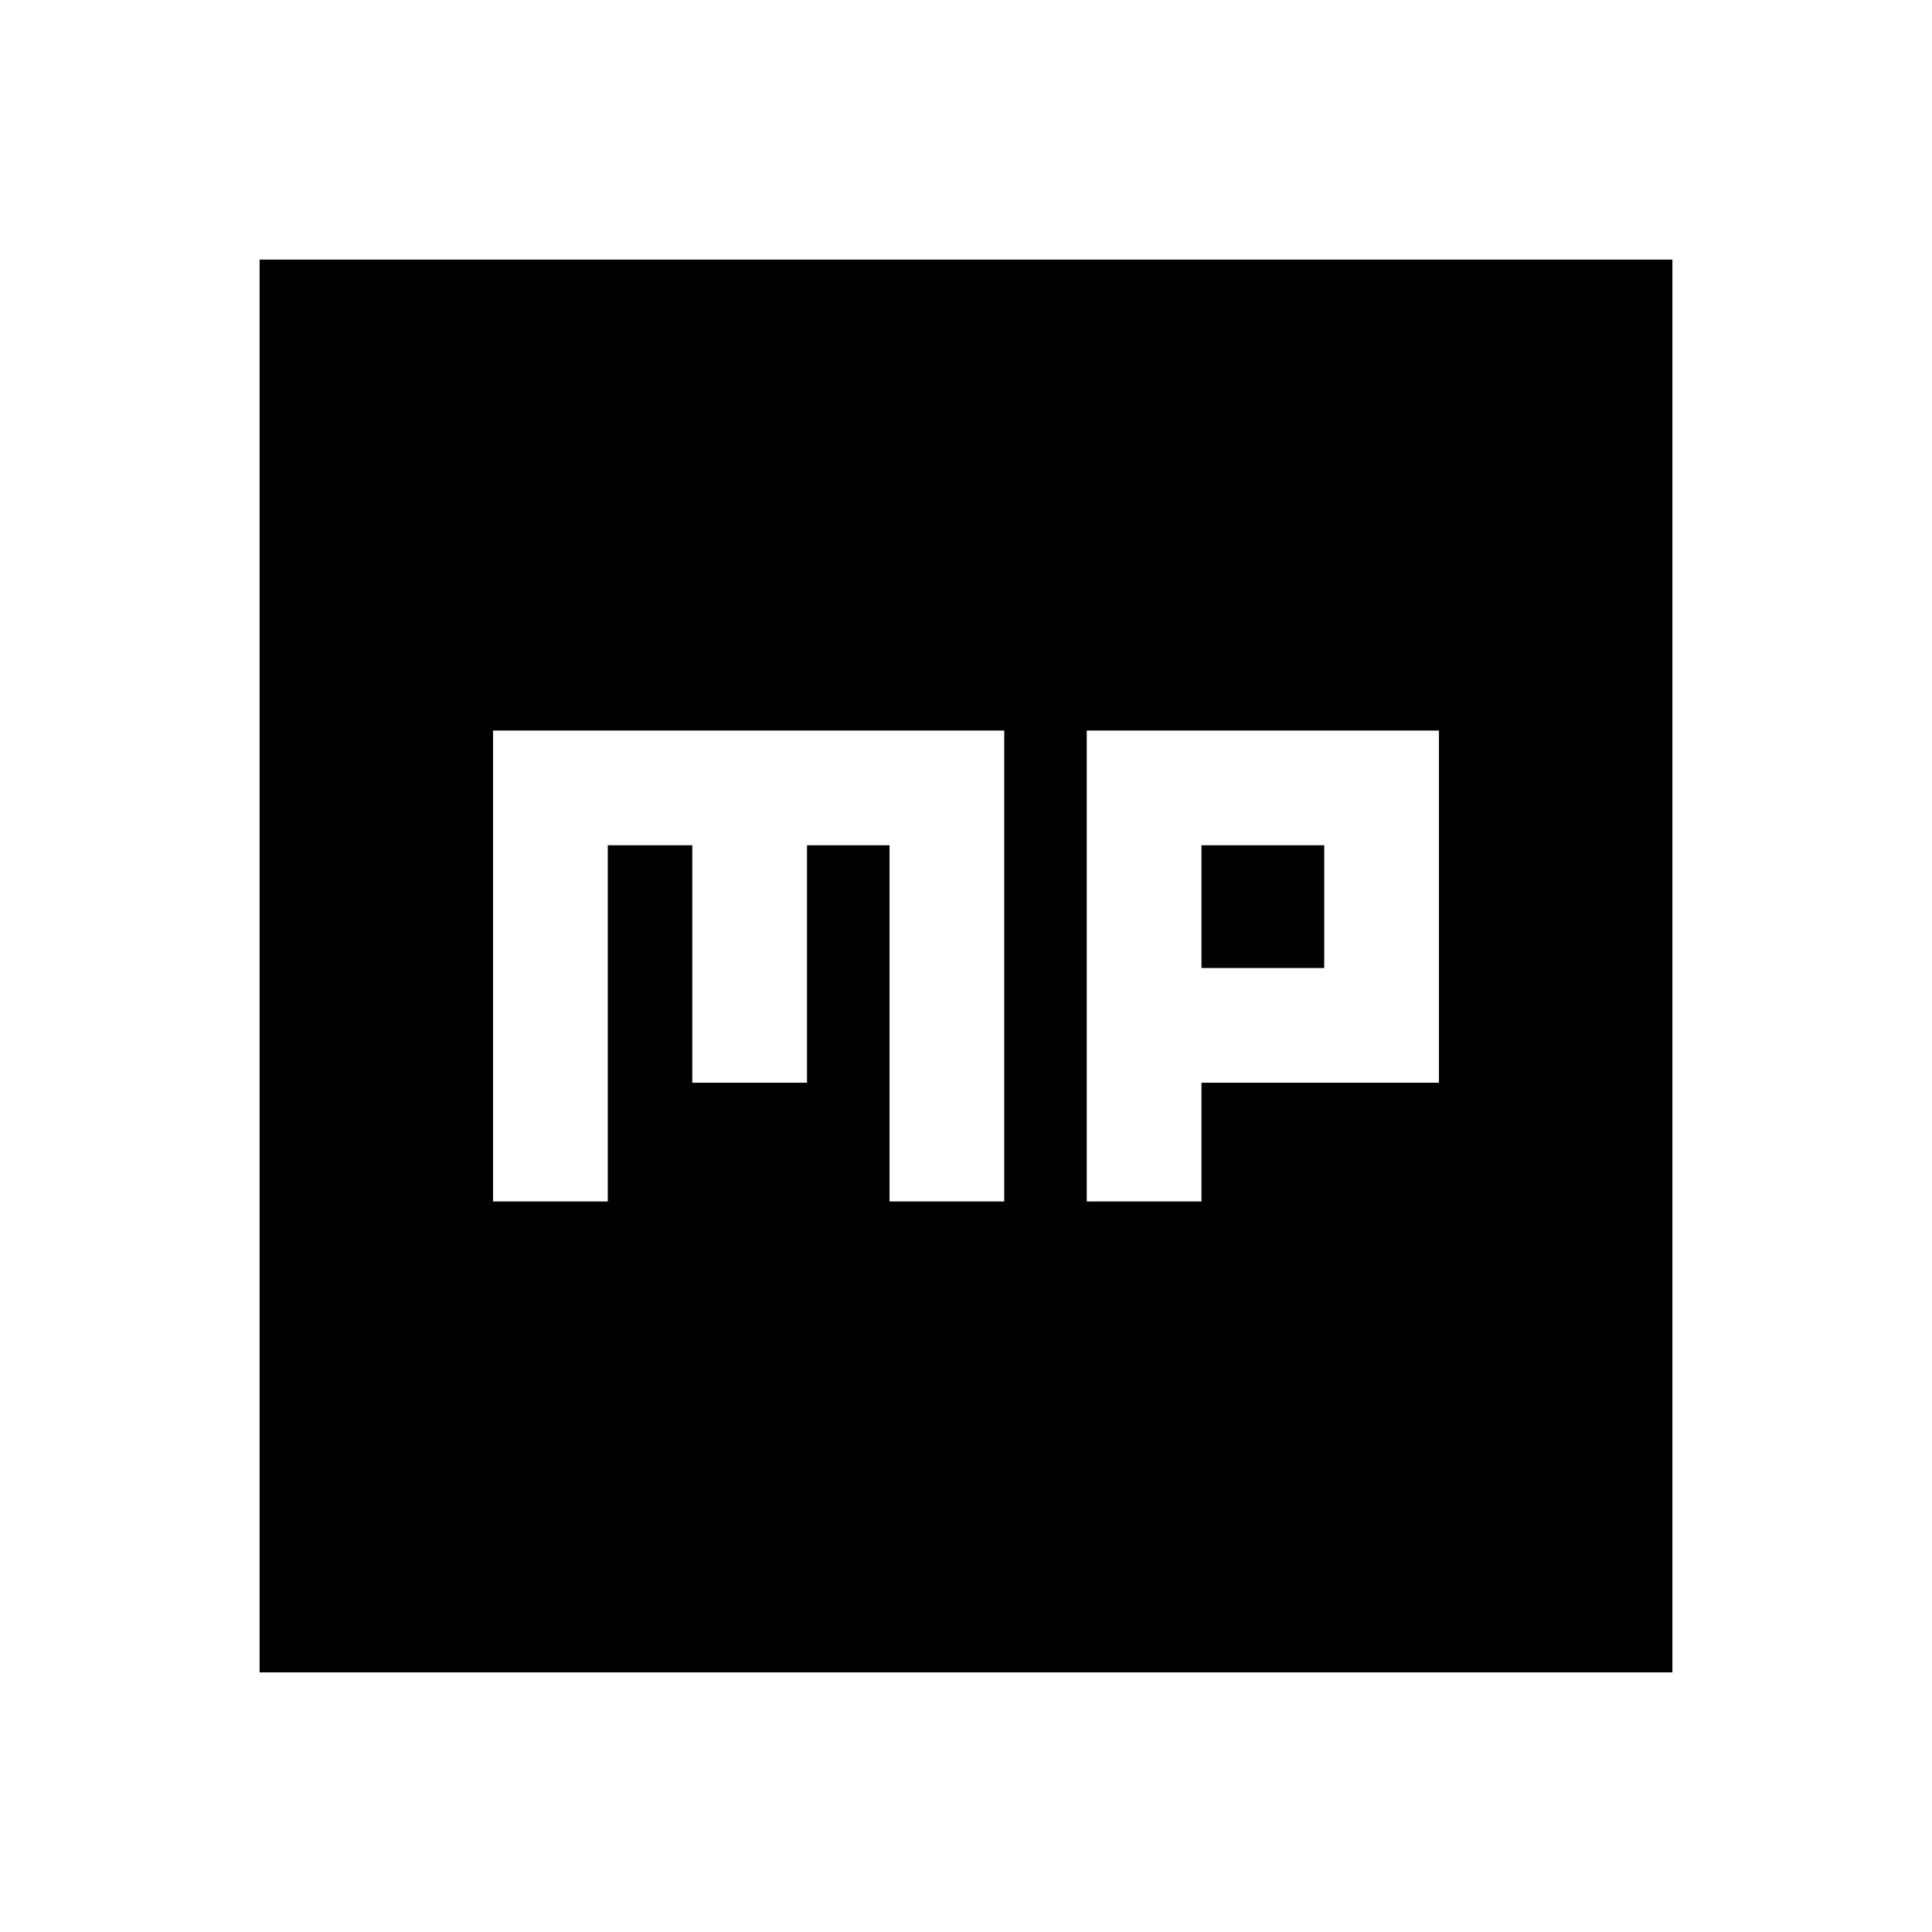 <svg xmlns="http://www.w3.org/2000/svg" height="24" width="24"><path d="M13.5 14.925H14.925V13.45H17.875V9.075H13.5ZM14.925 12.025V10.5H16.45V12.025ZM6.125 14.925H7.55V10.5H8.6V13.45H10.025V10.5H11.05V14.925H12.475V9.075H6.125ZM3.225 20.775V3.225H20.775V20.775Z"/></svg>
